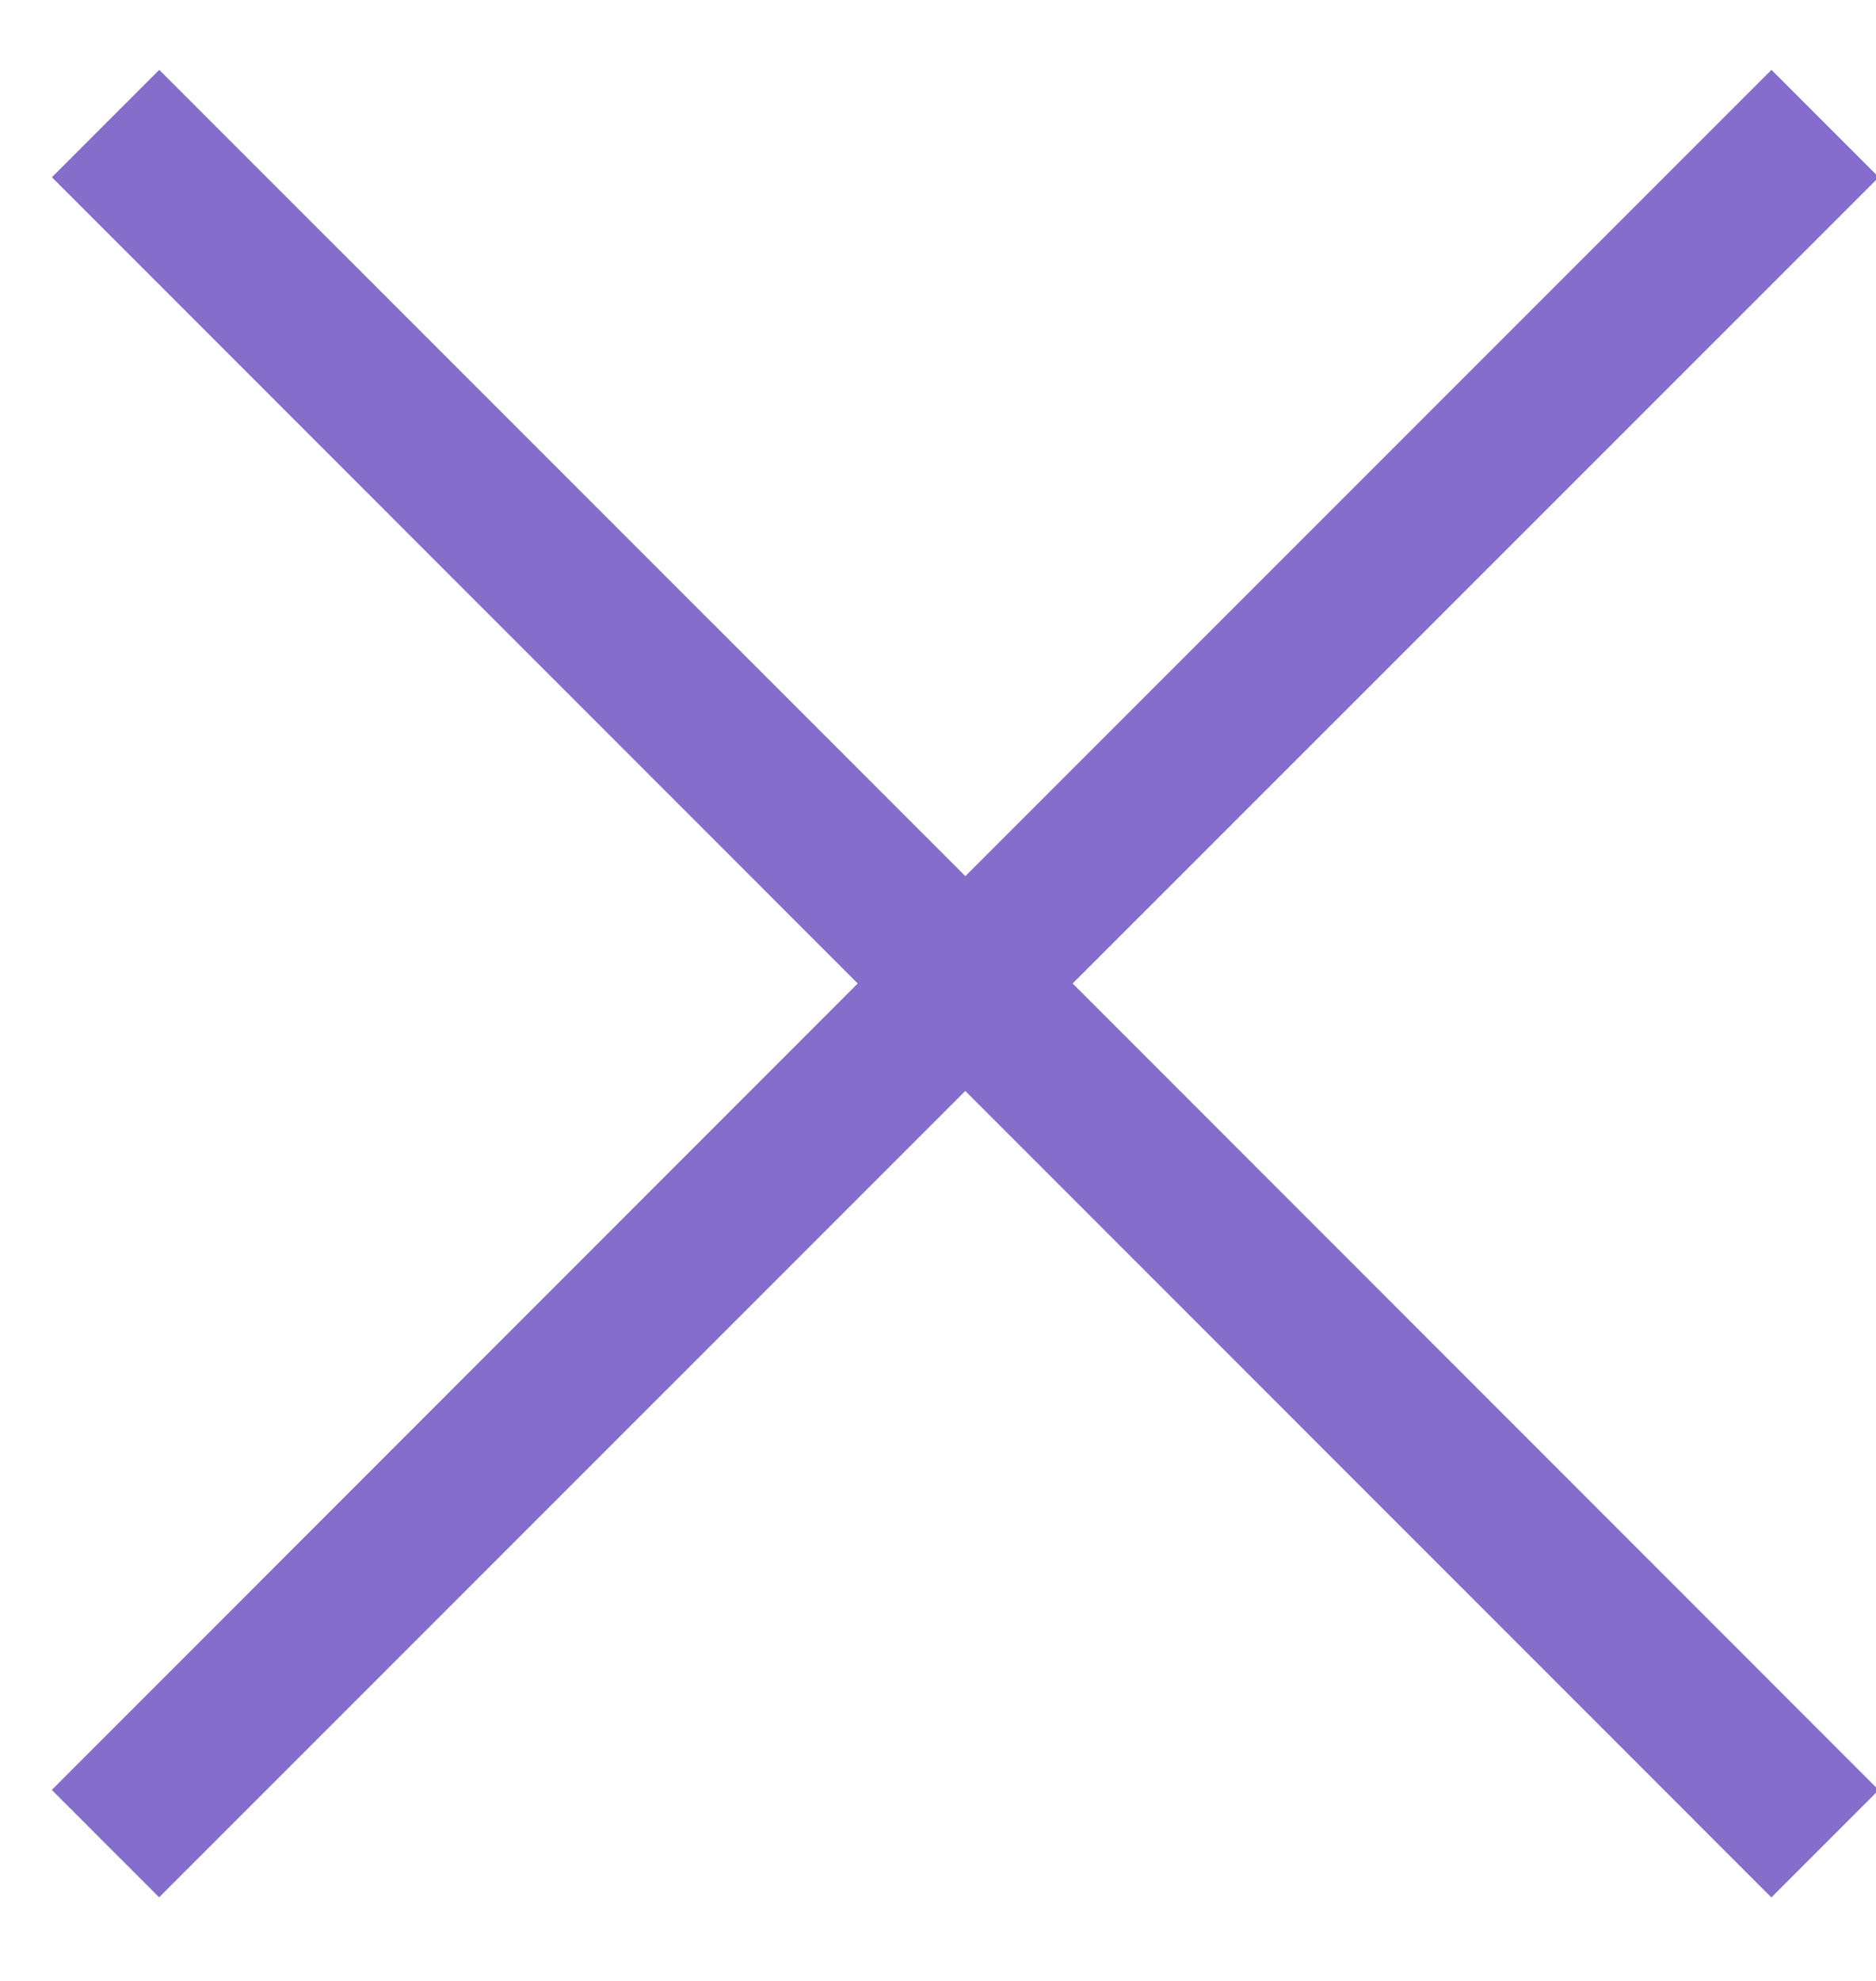 <svg width="18" height="19" viewBox="0 0 18 19" xmlns="http://www.w3.org/2000/svg"><title>Combined Shape</title><path d="M9.262 8.403L1.528.67.498 1.7 8.23 9.433.497 17.168l1.03 1.03 7.735-7.734 7.734 7.735 1.03-1.03-7.734-7.736L18.027 1.7 16.997.67 9.262 8.404z" fill="#846DCB"/></svg>